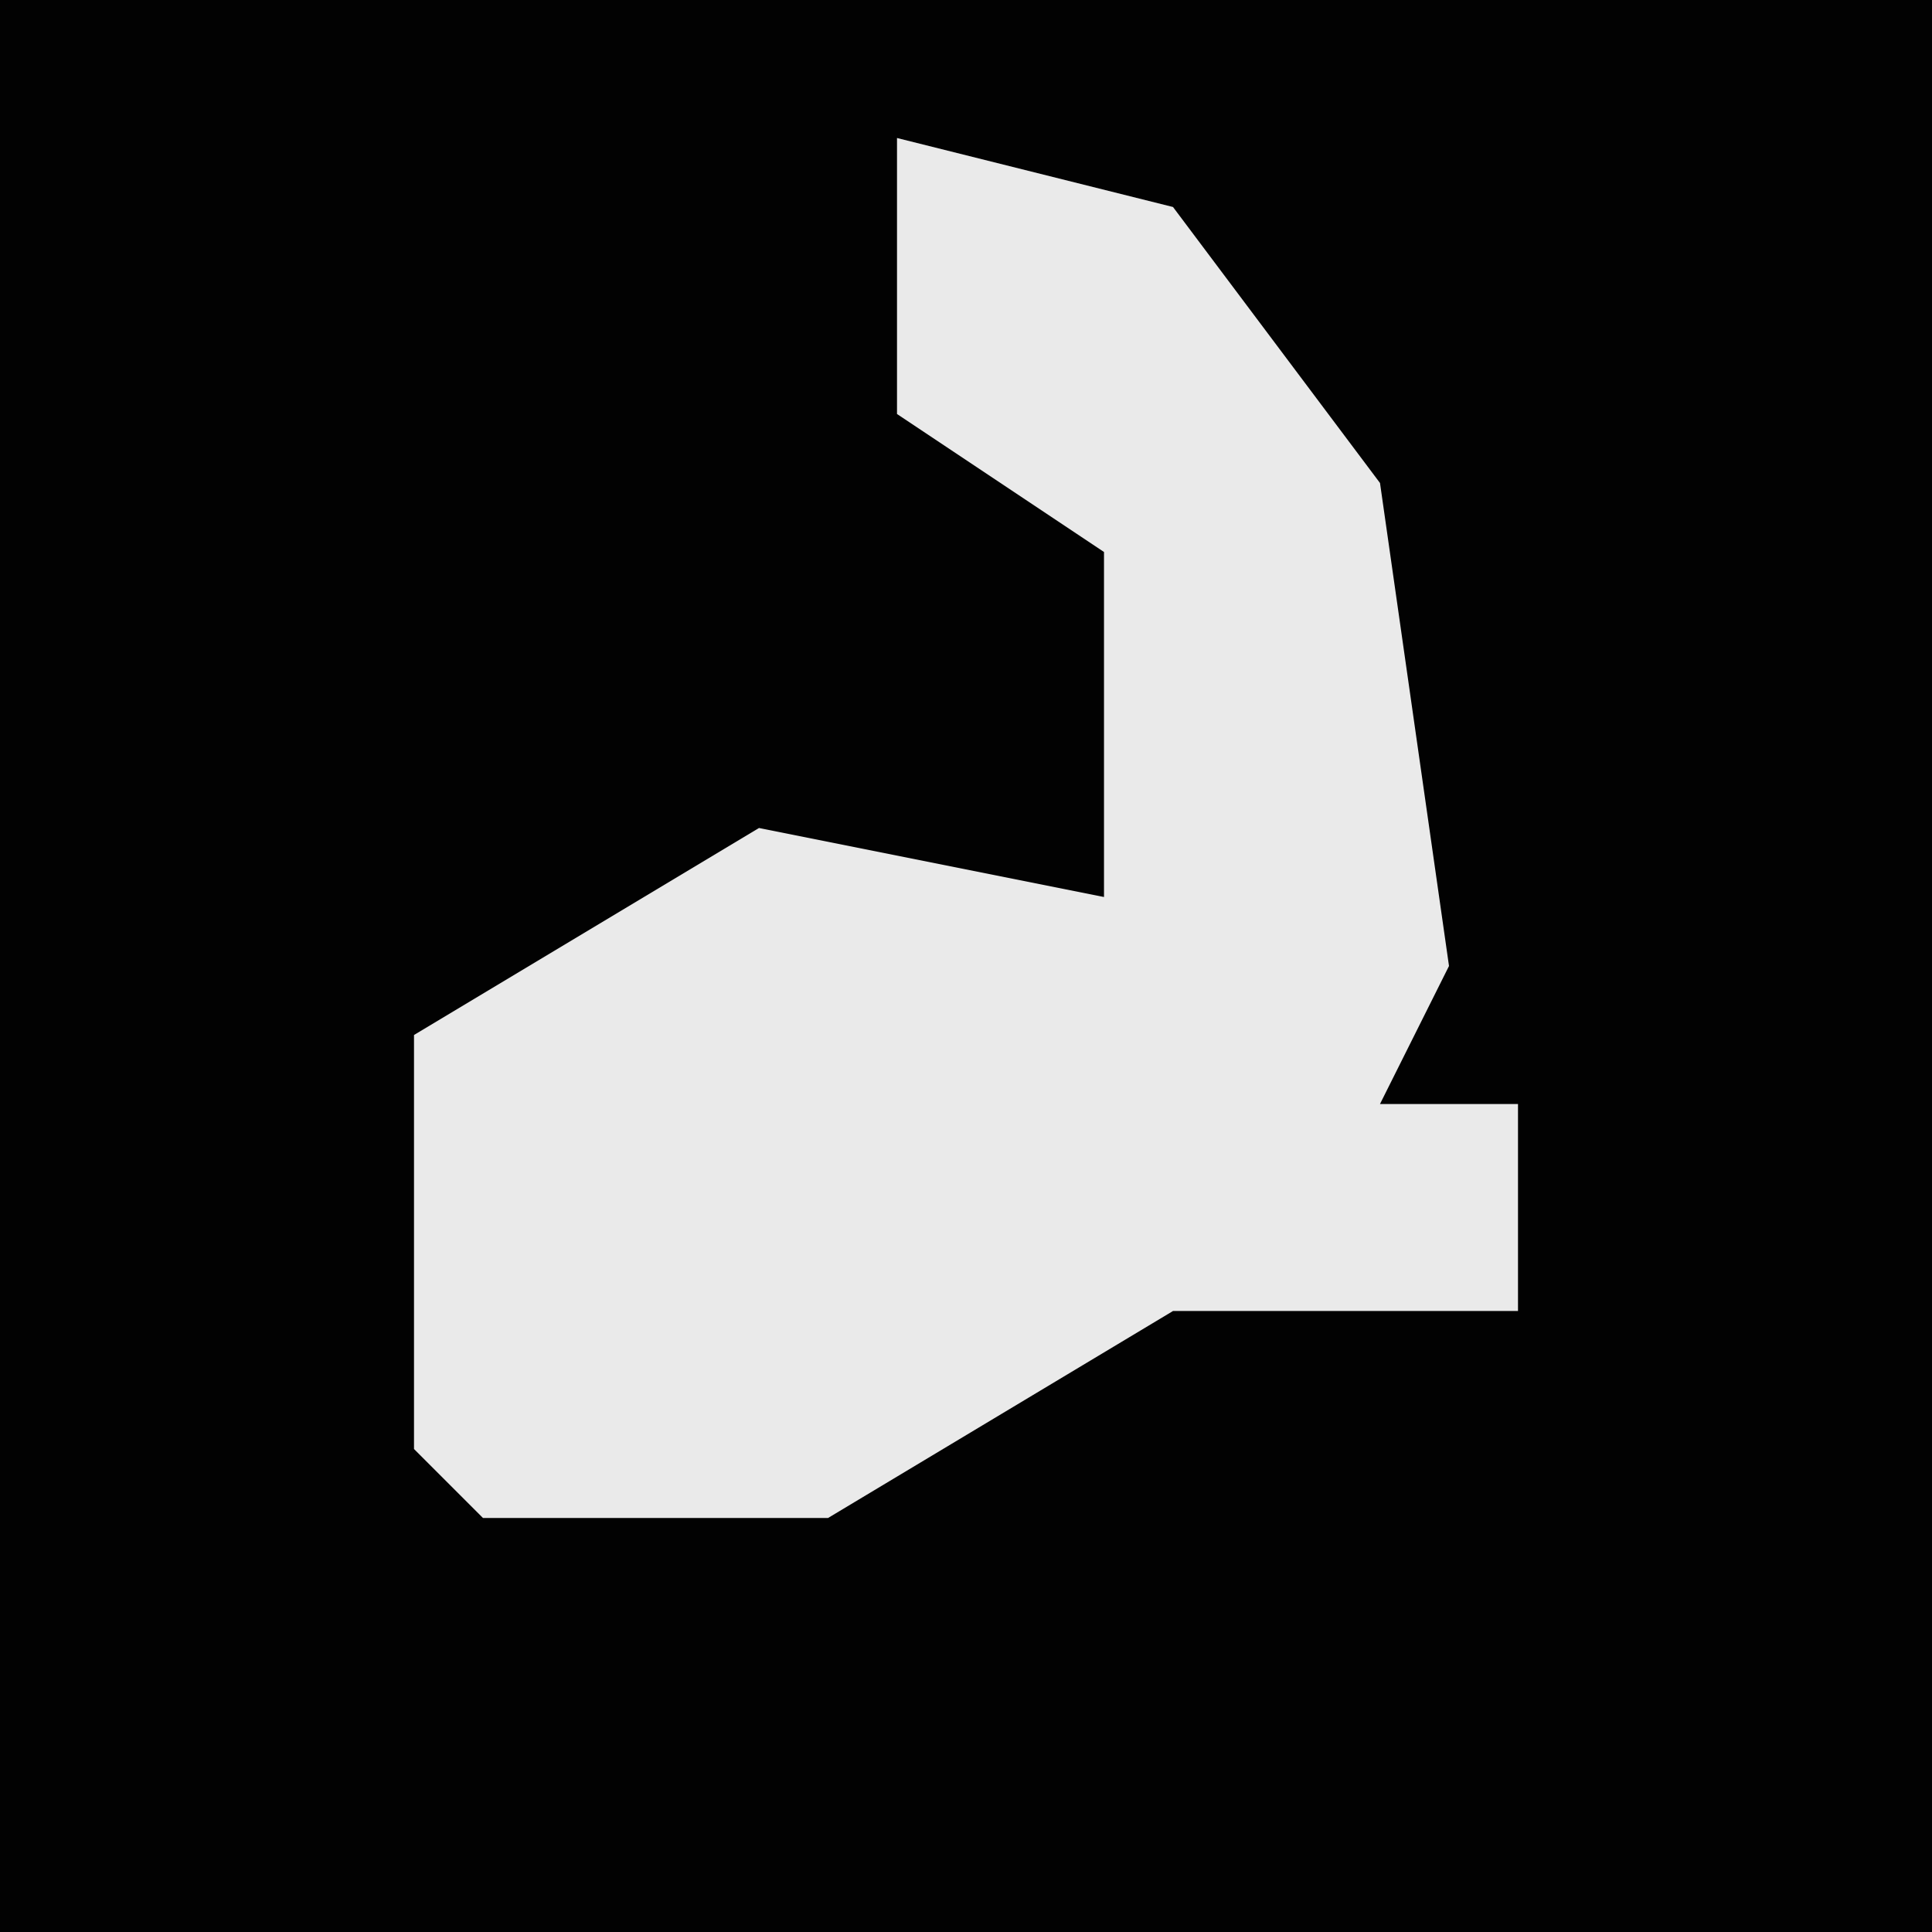 <?xml version="1.0" encoding="UTF-8"?>
<svg version="1.1" xmlns="http://www.w3.org/2000/svg" width="28" height="28">
<path d="M0,0 L28,0 L28,28 L0,28 Z " fill="#020202" transform="translate(0,0)"/>
<path d="M0,0 L4,1 L7,5 L8,12 L7,14 L9,14 L9,17 L4,17 L-1,20 L-6,20 L-7,19 L-7,13 L-2,10 L3,11 L3,6 L0,4 Z " fill="#EAEAEA" transform="translate(13,2)"/>
</svg>
